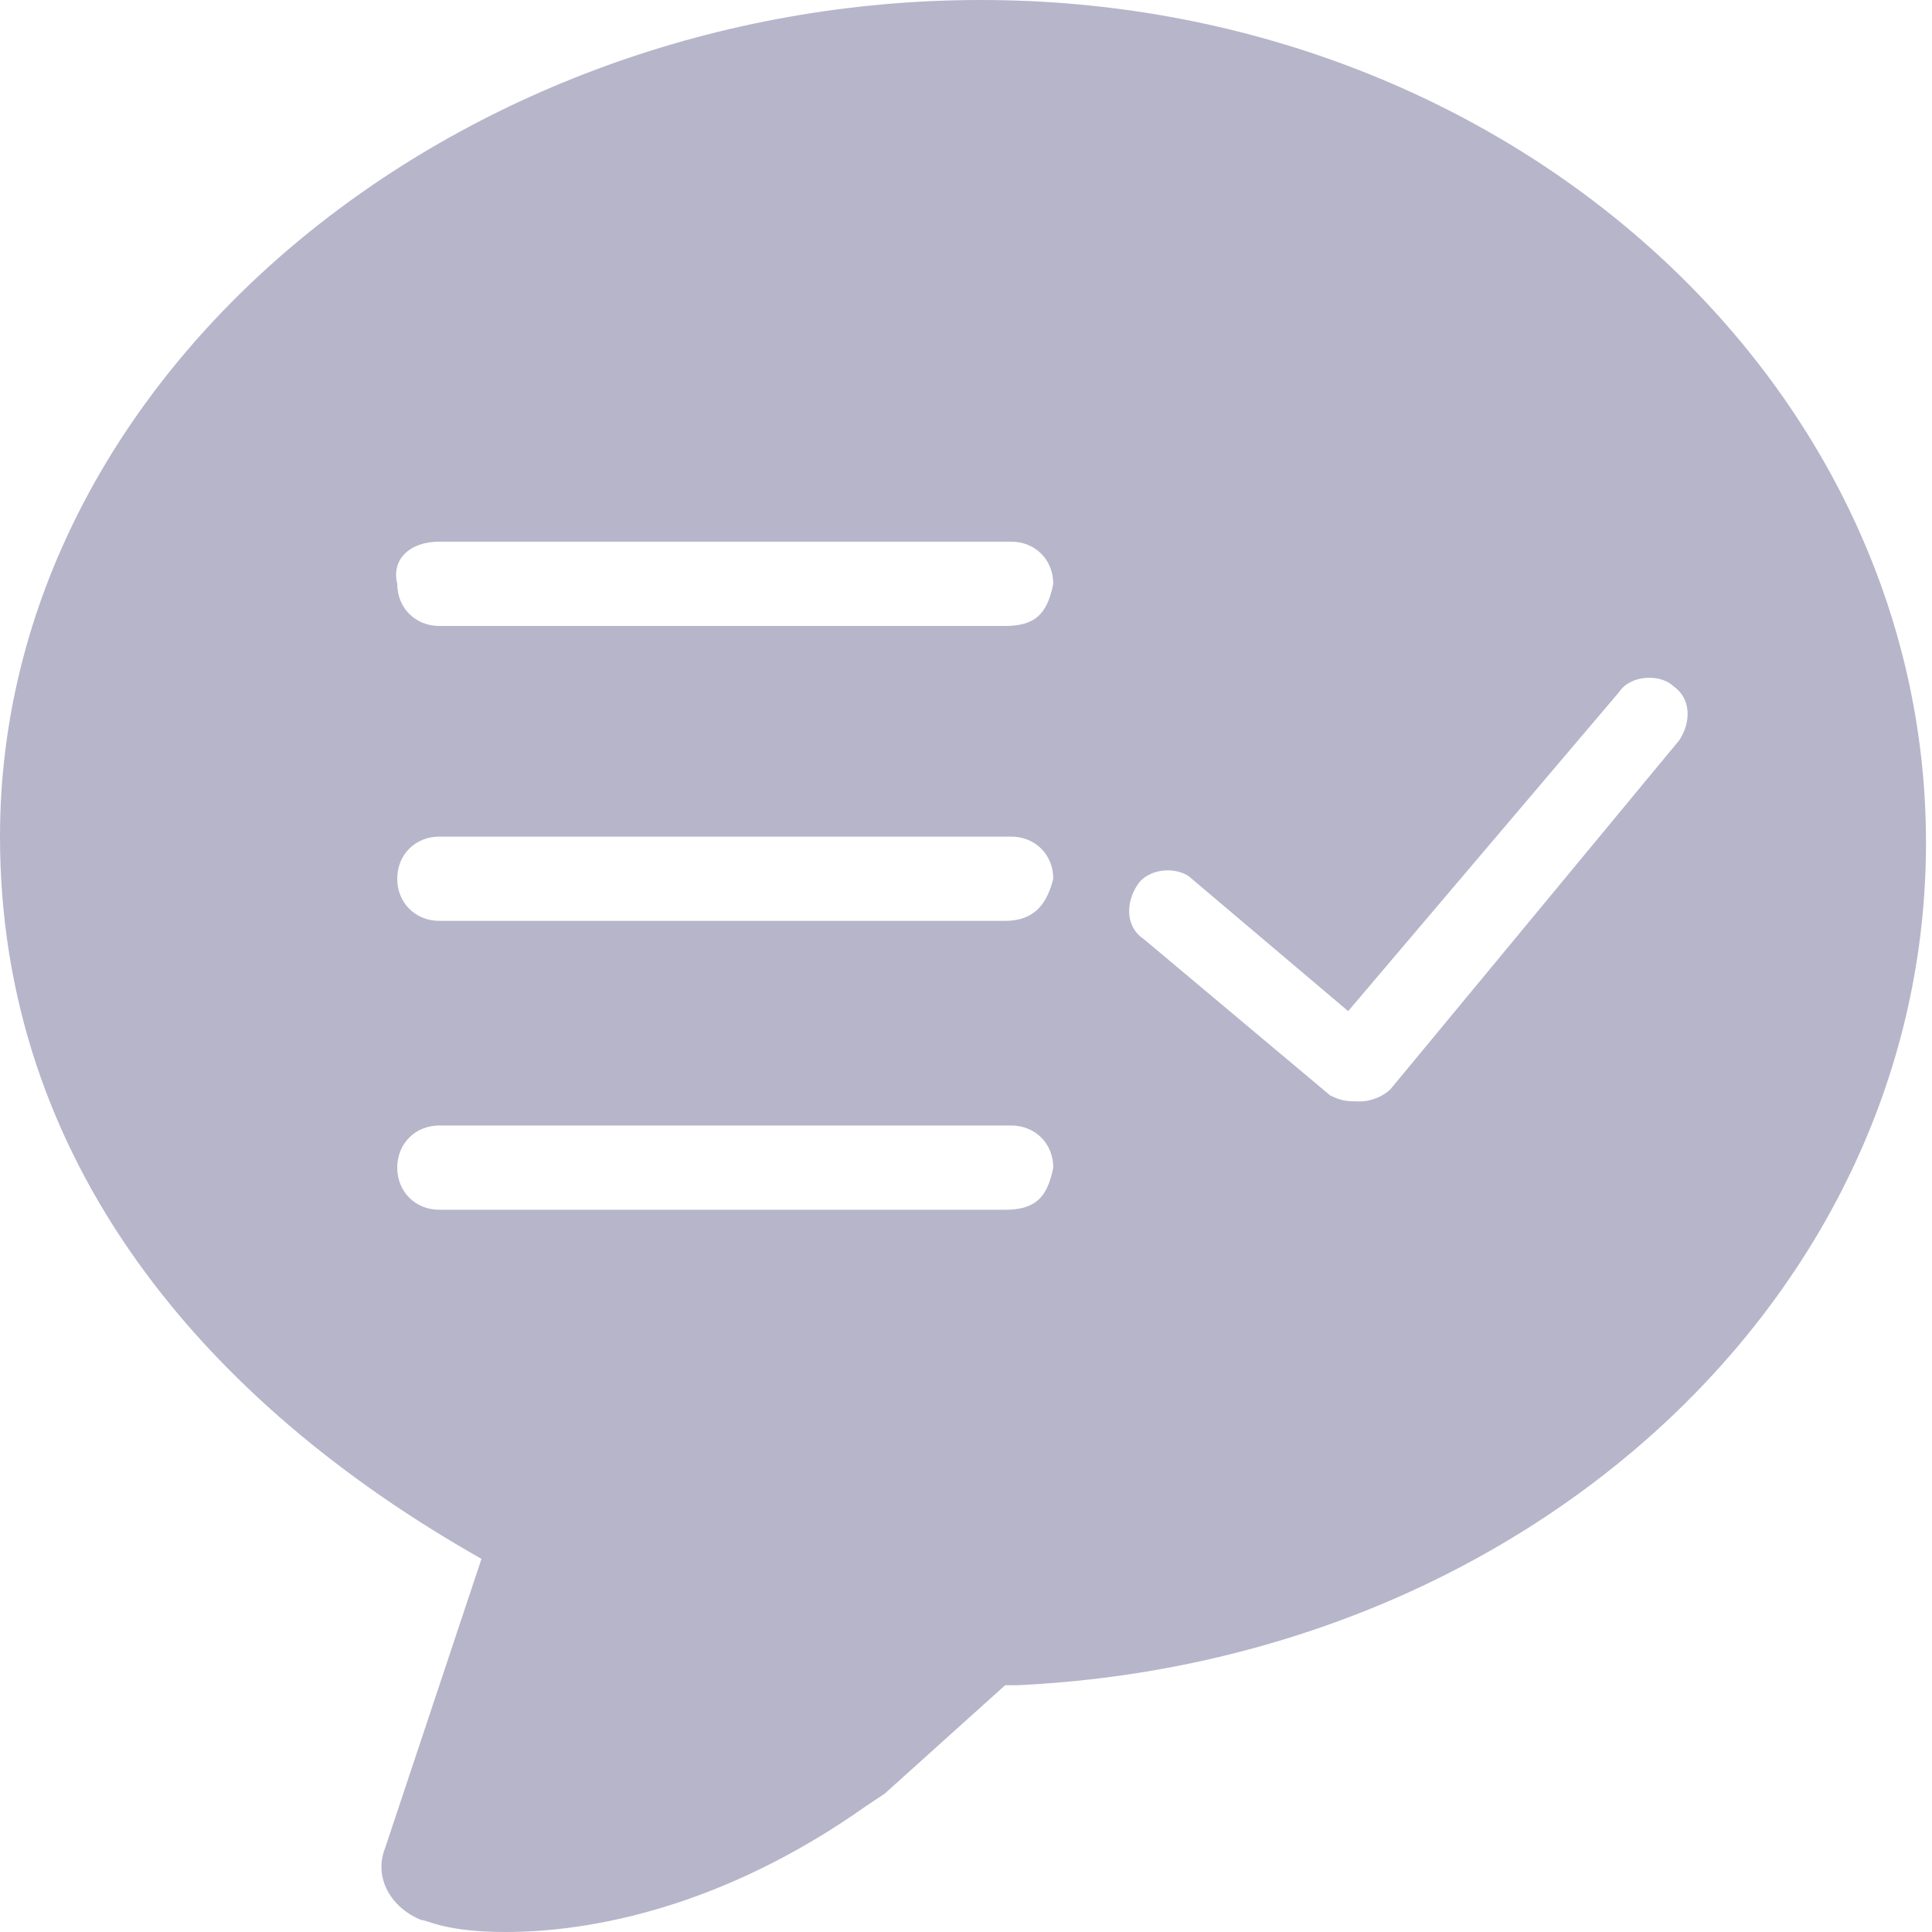 <?xml version="1.0" encoding="UTF-8"?>
<svg width="36px" height="36px" viewBox="0 0 36 36" version="1.1" xmlns="http://www.w3.org/2000/svg" xmlns:xlink="http://www.w3.org/1999/xlink">
    <title>矩形</title>
    <g id="修改" stroke="none" stroke-width="1" fill="none" fill-rule="evenodd">
        <g id="管理员后台" transform="translate(-1347, -342)" fill-rule="nonzero">
            <g id="21解答" transform="translate(1347, 342)">
                <rect id="矩形" fill="#000000" opacity="0" x="0" y="0" width="36" height="36"></rect>
                <path d="M18.28,0 C8.523,0 0,6.953 0,15.589 C0,21.645 3.813,26.131 8.972,29.047 L7.178,34.43 C6.953,34.991 7.29,35.551 7.85,35.776 C7.963,35.776 8.299,36 9.421,36 C10.991,36 13.458,35.551 16.15,33.645 L16.486,33.421 L18.729,31.402 L18.953,31.402 C28.486,30.953 35.888,24.112 35.888,15.701 C35.888,7.065 28.037,0 18.28,0 Z M18.729,22.542 L8.187,22.542 C7.738,22.542 7.402,22.206 7.402,21.757 C7.402,21.308 7.738,20.972 8.187,20.972 L18.841,20.972 C19.29,20.972 19.626,21.308 19.626,21.757 C19.514,22.318 19.29,22.542 18.729,22.542 L18.729,22.542 Z M18.729,17.159 L8.187,17.159 C7.738,17.159 7.402,16.822 7.402,16.374 C7.402,15.925 7.738,15.589 8.187,15.589 L18.841,15.589 C19.29,15.589 19.626,15.925 19.626,16.374 C19.514,16.822 19.29,17.159 18.729,17.159 L18.729,17.159 Z M18.729,11.664 L8.187,11.664 C7.738,11.664 7.402,11.327 7.402,10.879 C7.29,10.43 7.626,10.093 8.187,10.093 L18.841,10.093 C19.29,10.093 19.626,10.43 19.626,10.879 C19.514,11.439 19.29,11.664 18.729,11.664 L18.729,11.664 Z M25.907,20.299 C25.794,20.411 25.57,20.523 25.346,20.523 C25.121,20.523 25.009,20.523 24.785,20.411 L21.308,17.495 C20.972,17.271 20.972,16.822 21.196,16.486 C21.421,16.15 21.981,16.15 22.206,16.374 L25.121,18.841 L30.168,12.897 C30.393,12.561 30.953,12.561 31.178,12.785 C31.514,13.009 31.514,13.458 31.29,13.794 L25.907,20.299 Z" id="形状" fill="#B6B5CA"></path>
            </g>
        </g>
    </g>
</svg>